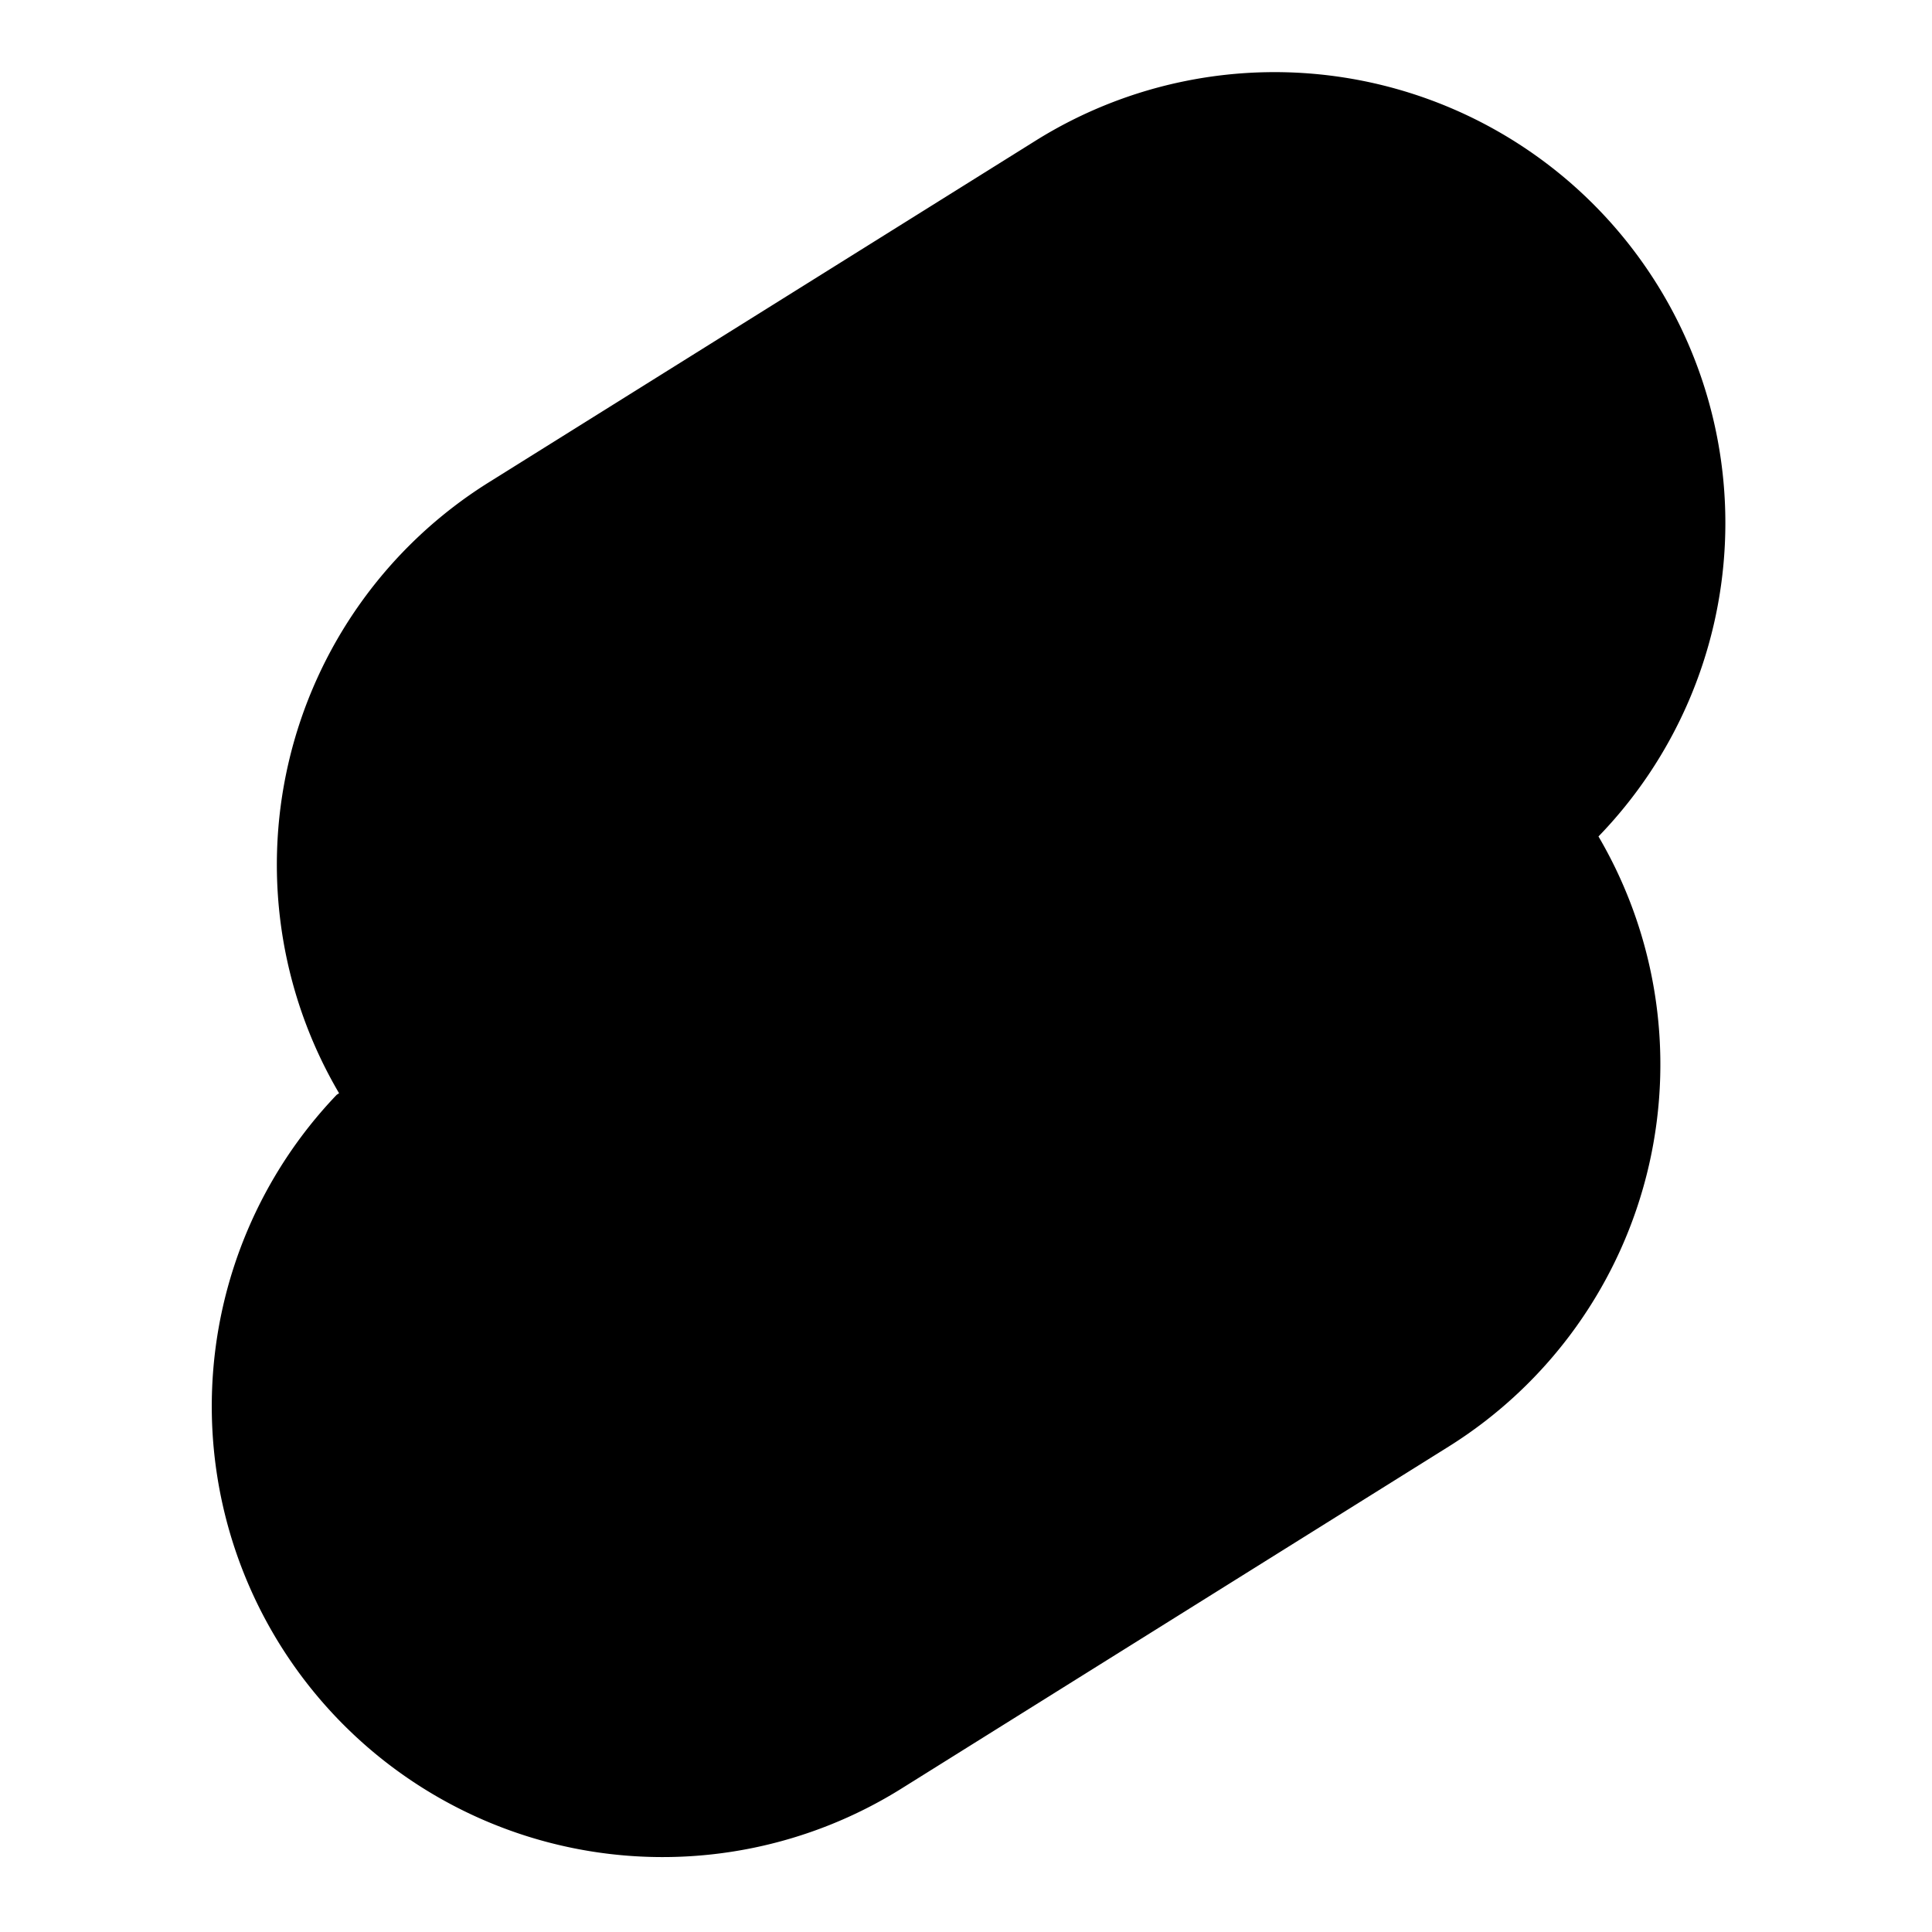 <svg xmlns="http://www.w3.org/2000/svg" viewBox="0 0 15 15"><path d="M9.625 8.357l-5.088 3.18m2.968-1.855a3.5 3.5 0 01-3.71-5.937l4.241-2.65A3.5 3.5 0 0112.405 6.5M7.536 5.296a3.5 3.5 0 013.71 5.936l-4.24 2.65A3.5 3.5 0 012.614 8.5m2.8-1.88l5.09-3.179"/></svg>